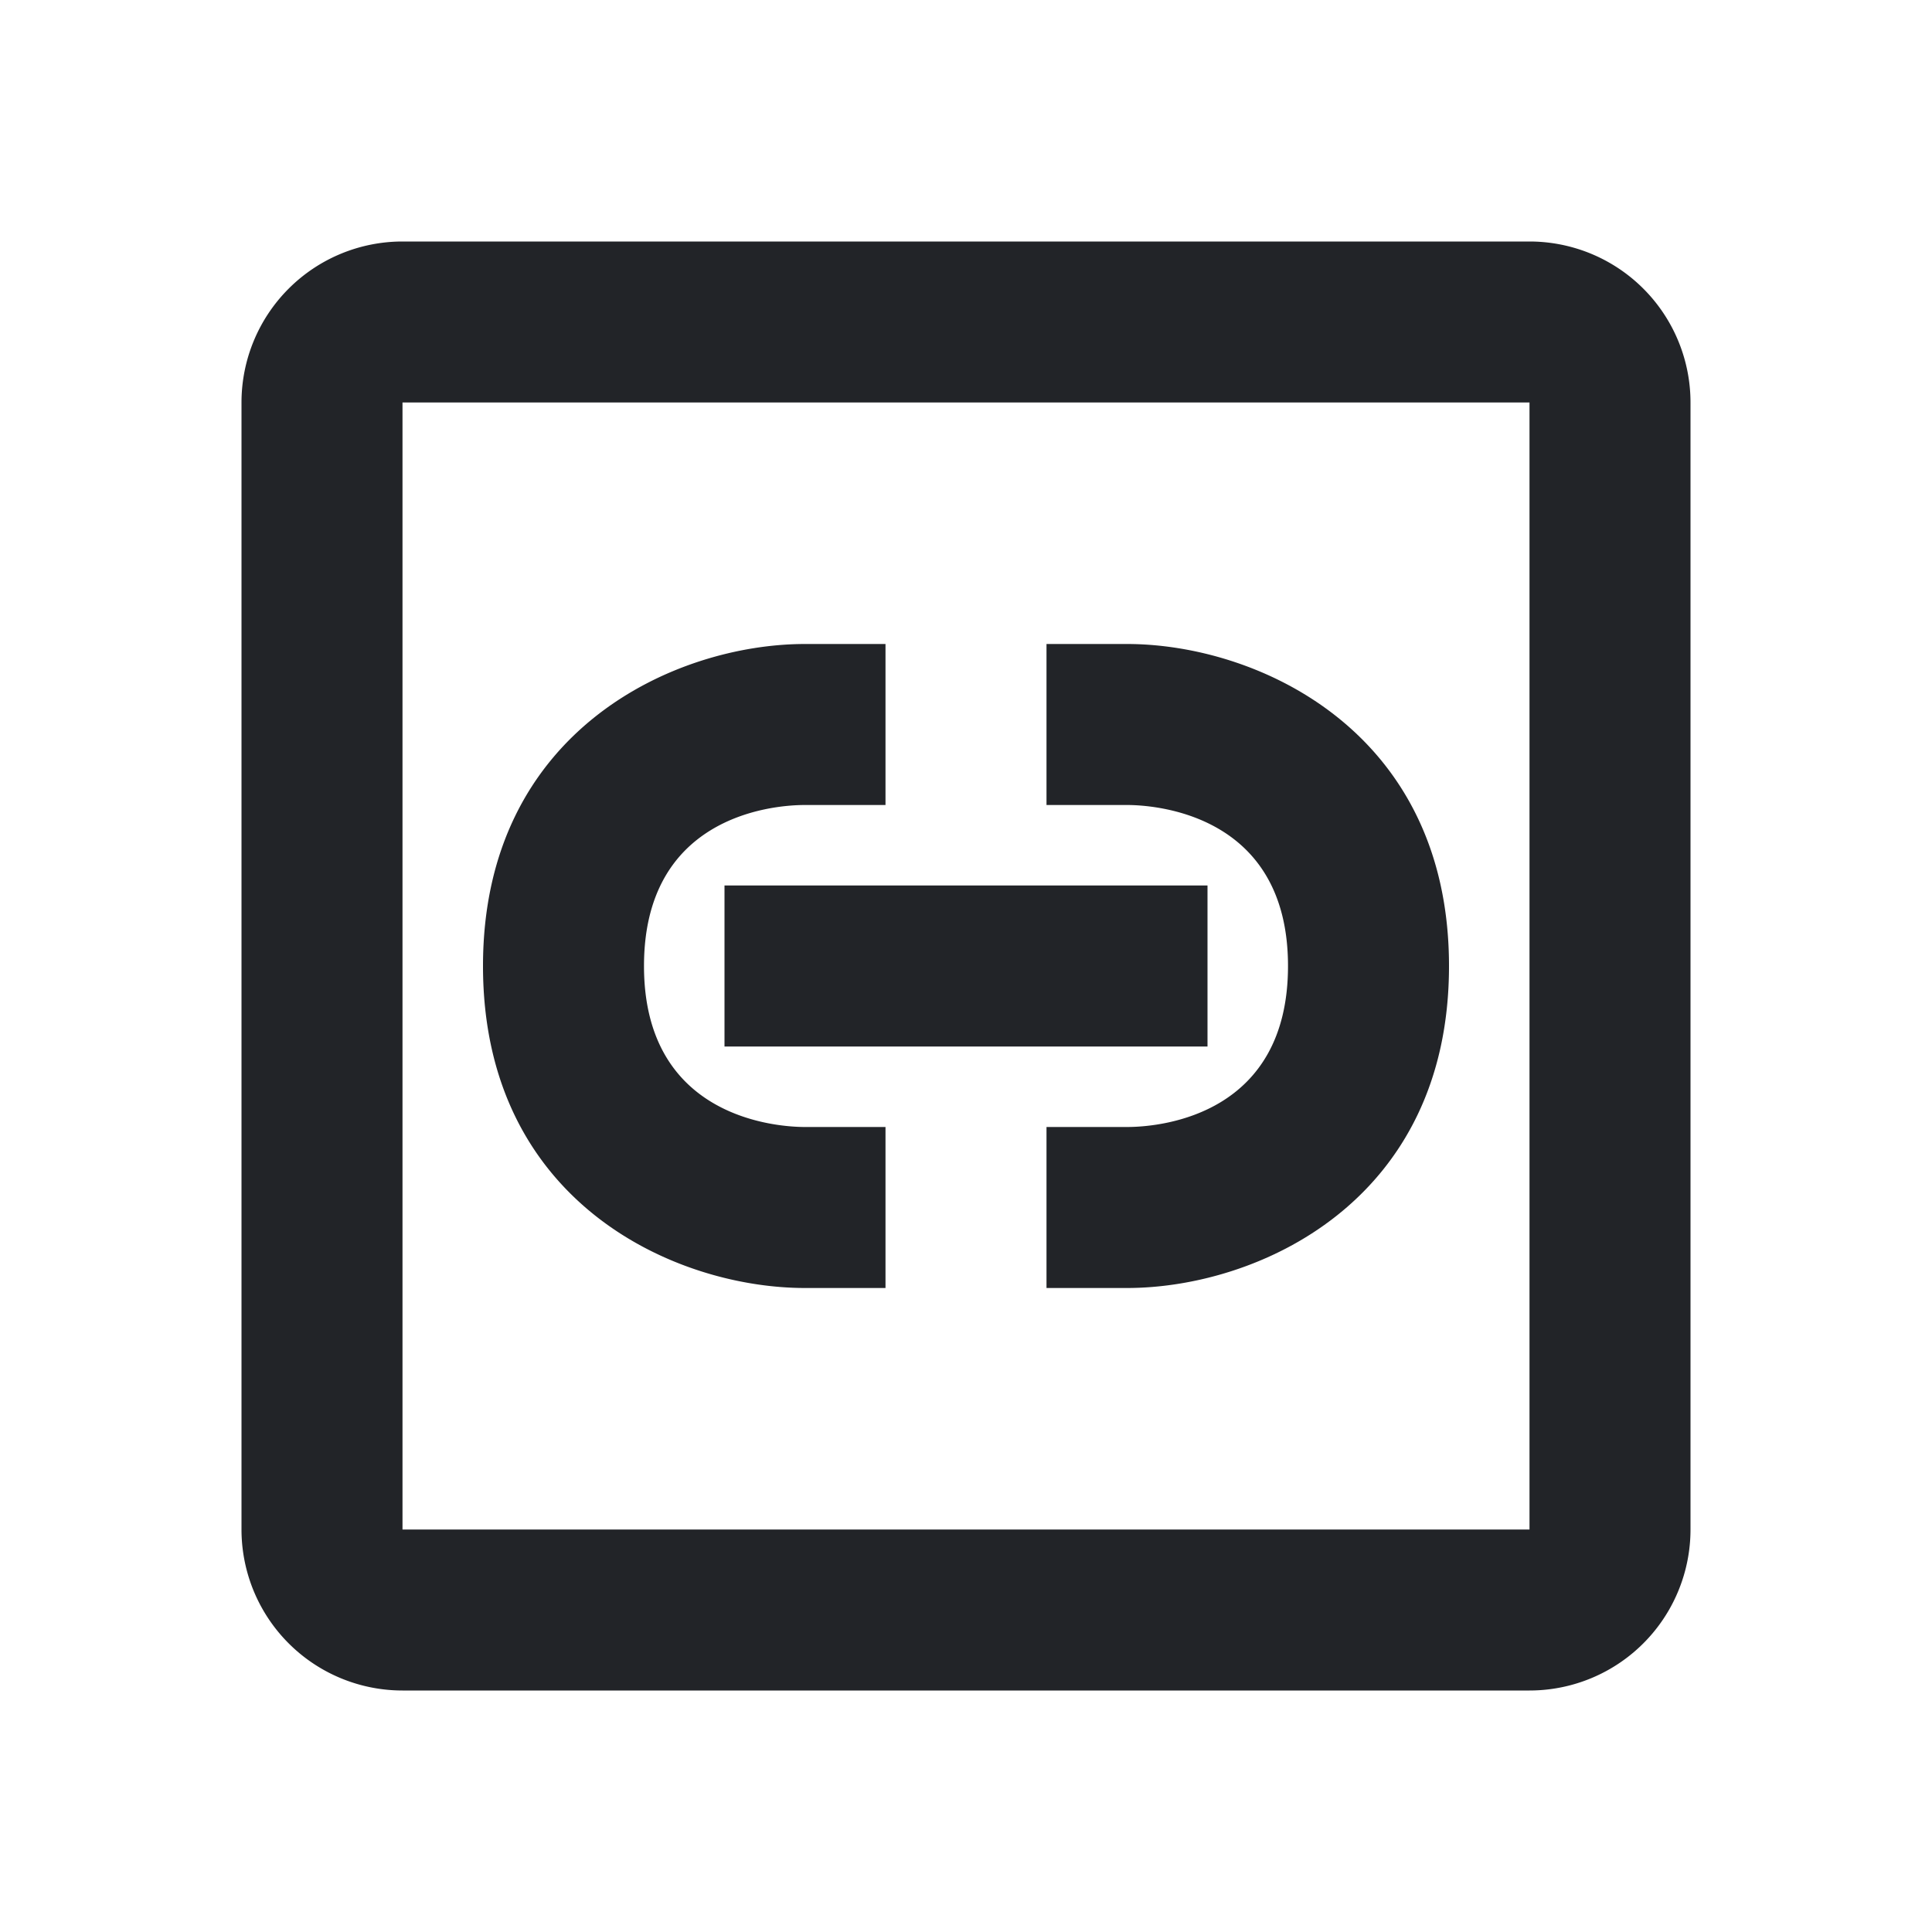 <?xml version="1.0" encoding="UTF-8"?><!DOCTYPE svg PUBLIC "-//W3C//DTD SVG 1.1//EN" "http://www.w3.org/Graphics/SVG/1.1/DTD/svg11.dtd"><svg fill="#222428" xmlns="http://www.w3.org/2000/svg" xmlns:xlink="http://www.w3.org/1999/xlink" version="1.1" id="mdi-link-box-outline" width="24" height="24" viewBox="0 0 24 24"><path d="M19,3H5A2,2 0 0,0 3,5V19A2,2 0 0,0 5,21H19A2,2 0 0,0 21,19V5A2,2 0 0,0 19,3M19,19H5V5H19V19M11,16H10C8.39,16 6,14.94 6,12C6,9.07 8.39,8 10,8H11V10H10C9.54,10 8,10.17 8,12C8,13.9 9.67,14 10,14H11V16M14,16H13V14H14C14.46,14 16,13.83 16,12C16,10.1 14.33,10 14,10H13V8H14C15.61,8 18,9.07 18,12C18,14.94 15.61,16 14,16M15,13H9V11H15V13Z" /></svg>